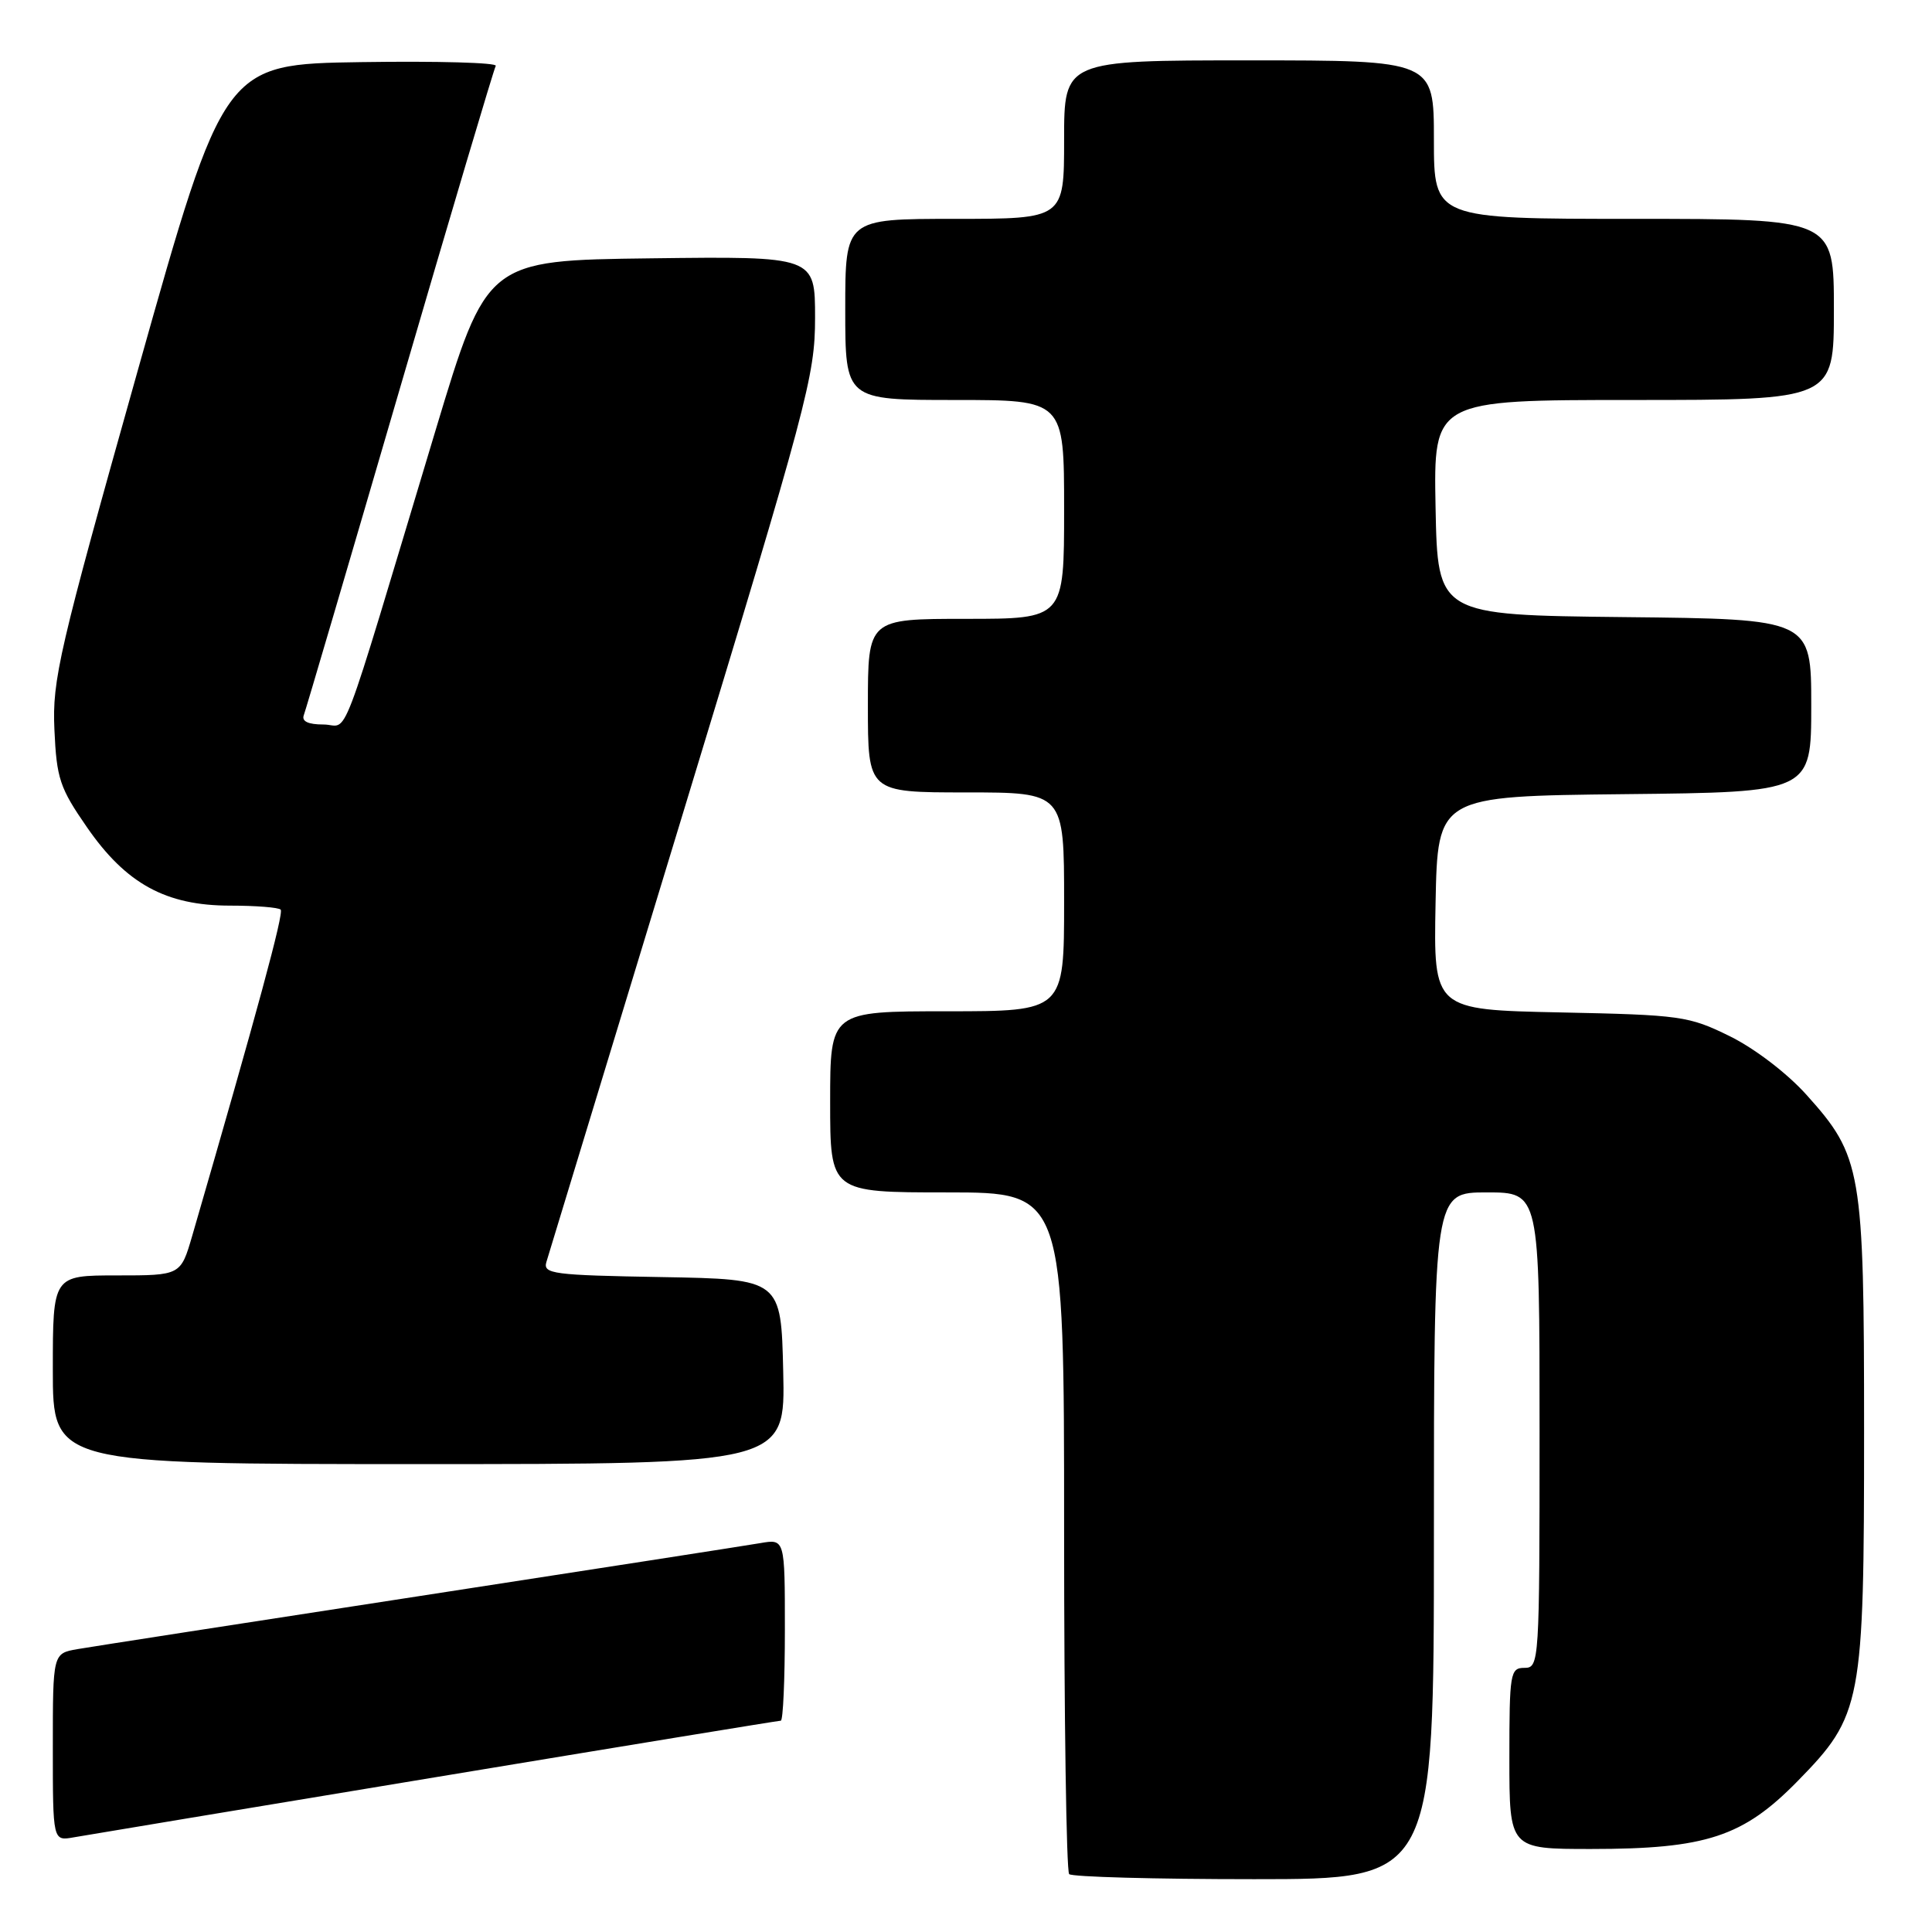 <?xml version="1.0" encoding="UTF-8" standalone="no"?>
<!DOCTYPE svg PUBLIC "-//W3C//DTD SVG 1.1//EN" "http://www.w3.org/Graphics/SVG/1.1/DTD/svg11.dtd" >
<svg xmlns="http://www.w3.org/2000/svg" xmlns:xlink="http://www.w3.org/1999/xlink" version="1.1" viewBox="0 0 256 256">
 <g >
 <path fill="currentColor"
d=" M 190.00 203.50 C 190.00 158.00 190.00 158.00 197.00 158.00 C 204.00 158.00 204.00 158.00 204.00 189.50 C 204.00 220.33 203.96 221.00 202.00 221.00 C 200.11 221.00 200.00 221.67 200.00 233.00 C 200.00 245.00 200.00 245.00 210.82 245.00 C 226.06 245.00 230.96 243.39 238.18 236.02 C 246.73 227.29 247.00 225.84 247.00 189.50 C 247.00 155.00 246.69 153.21 239.36 145.06 C 236.79 142.20 232.49 138.92 229.20 137.30 C 223.77 134.63 222.72 134.48 206.72 134.15 C 189.95 133.80 189.95 133.80 190.22 119.65 C 190.50 105.50 190.50 105.50 215.25 105.23 C 240.00 104.97 240.00 104.97 240.00 93.50 C 240.00 82.03 240.00 82.03 215.25 81.77 C 190.50 81.50 190.50 81.50 190.22 67.25 C 189.95 53.00 189.95 53.00 216.47 53.00 C 243.00 53.00 243.00 53.00 243.00 41.00 C 243.00 29.00 243.00 29.00 216.50 29.00 C 190.00 29.00 190.00 29.00 190.00 18.50 C 190.00 8.00 190.00 8.00 165.50 8.00 C 141.00 8.00 141.00 8.00 141.00 18.50 C 141.00 29.00 141.00 29.00 126.50 29.00 C 112.00 29.00 112.00 29.00 112.00 41.00 C 112.00 53.00 112.00 53.00 126.50 53.00 C 141.00 53.00 141.00 53.00 141.00 67.50 C 141.00 82.00 141.00 82.00 128.00 82.00 C 115.00 82.00 115.00 82.00 115.00 93.50 C 115.00 105.00 115.00 105.00 128.00 105.00 C 141.00 105.00 141.00 105.00 141.00 119.50 C 141.00 134.00 141.00 134.00 125.50 134.00 C 110.00 134.00 110.00 134.00 110.00 146.00 C 110.00 158.00 110.00 158.00 125.50 158.00 C 141.00 158.00 141.00 158.00 141.00 202.83 C 141.00 227.49 141.30 247.97 141.67 248.33 C 142.03 248.70 153.06 249.00 166.17 249.00 C 190.00 249.00 190.00 249.00 190.00 203.50 Z  M 57.71 235.49 C 82.57 231.37 103.16 228.00 103.46 228.00 C 103.76 228.00 104.00 222.58 104.00 215.95 C 104.00 203.91 104.00 203.91 100.75 204.47 C 98.96 204.78 78.60 207.94 55.50 211.50 C 32.40 215.05 12.04 218.21 10.25 218.52 C 7.00 219.09 7.00 219.09 7.00 231.52 C 7.00 243.95 7.00 243.95 9.75 243.46 C 11.26 243.19 32.84 239.61 57.71 235.49 Z  M 103.78 181.75 C 103.50 169.50 103.50 169.50 87.69 169.22 C 73.26 168.97 71.93 168.80 72.40 167.22 C 72.68 166.28 80.81 139.57 90.46 107.88 C 107.03 53.44 108.00 49.81 108.00 42.11 C 108.00 33.96 108.00 33.96 86.25 34.23 C 64.50 34.50 64.50 34.50 57.72 57.00 C 44.56 100.71 46.35 96.00 42.86 96.00 C 40.82 96.00 39.94 95.58 40.26 94.75 C 40.52 94.06 46.24 74.60 52.98 51.50 C 59.72 28.40 65.44 9.15 65.69 8.73 C 65.94 8.30 57.94 8.08 47.91 8.23 C 29.68 8.50 29.68 8.50 18.28 49.00 C 7.79 86.29 6.91 90.07 7.21 96.68 C 7.50 103.17 7.92 104.41 11.52 109.61 C 16.70 117.11 21.99 120.00 30.49 120.00 C 33.89 120.00 36.90 120.24 37.19 120.53 C 37.64 120.97 34.08 134.08 25.47 163.75 C 23.94 169.00 23.94 169.00 15.47 169.00 C 7.00 169.00 7.00 169.00 7.00 181.50 C 7.00 194.00 7.00 194.00 55.53 194.00 C 104.06 194.00 104.06 194.00 103.78 181.75 Z "/>
</g>
</svg>